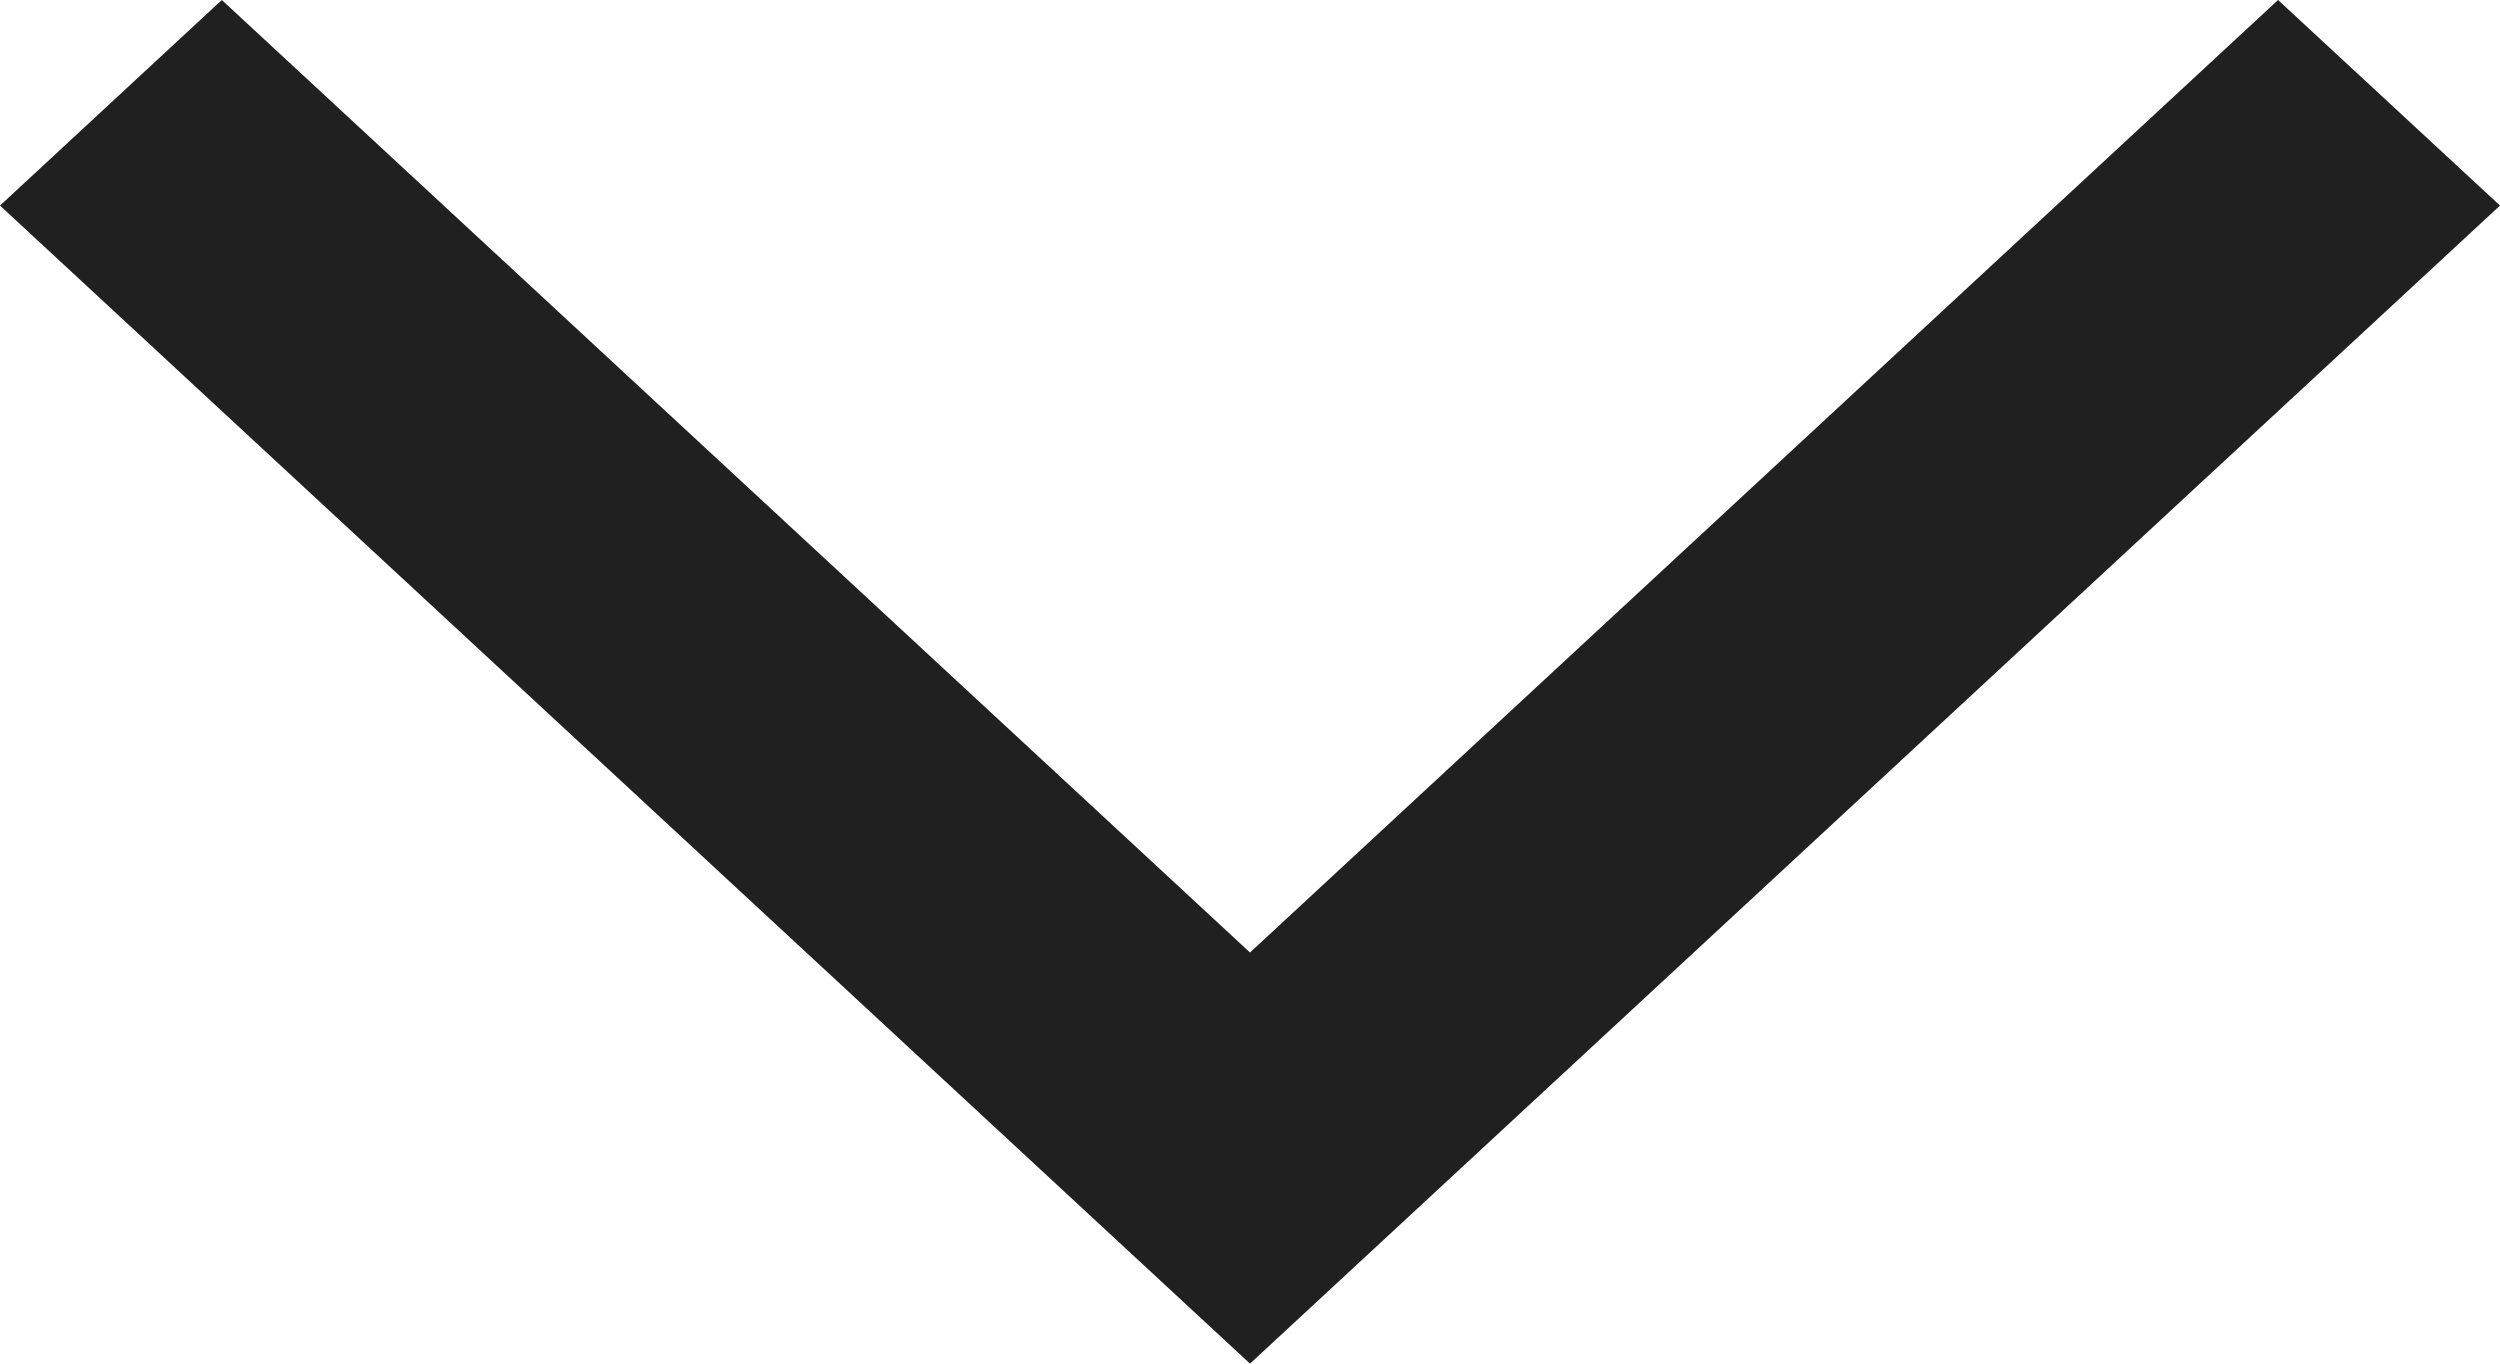 <svg xmlns="http://www.w3.org/2000/svg" width="22" height="12" viewBox="0 0 22 12" fill="none">
  <path d="M-8.52741e-08 1.809L1.952 -8.12552e-07L11 8.382L20.047 -7.91374e-08L22 1.809L11 12L-8.52741e-08 1.809Z" fill="#202020"/>
</svg>